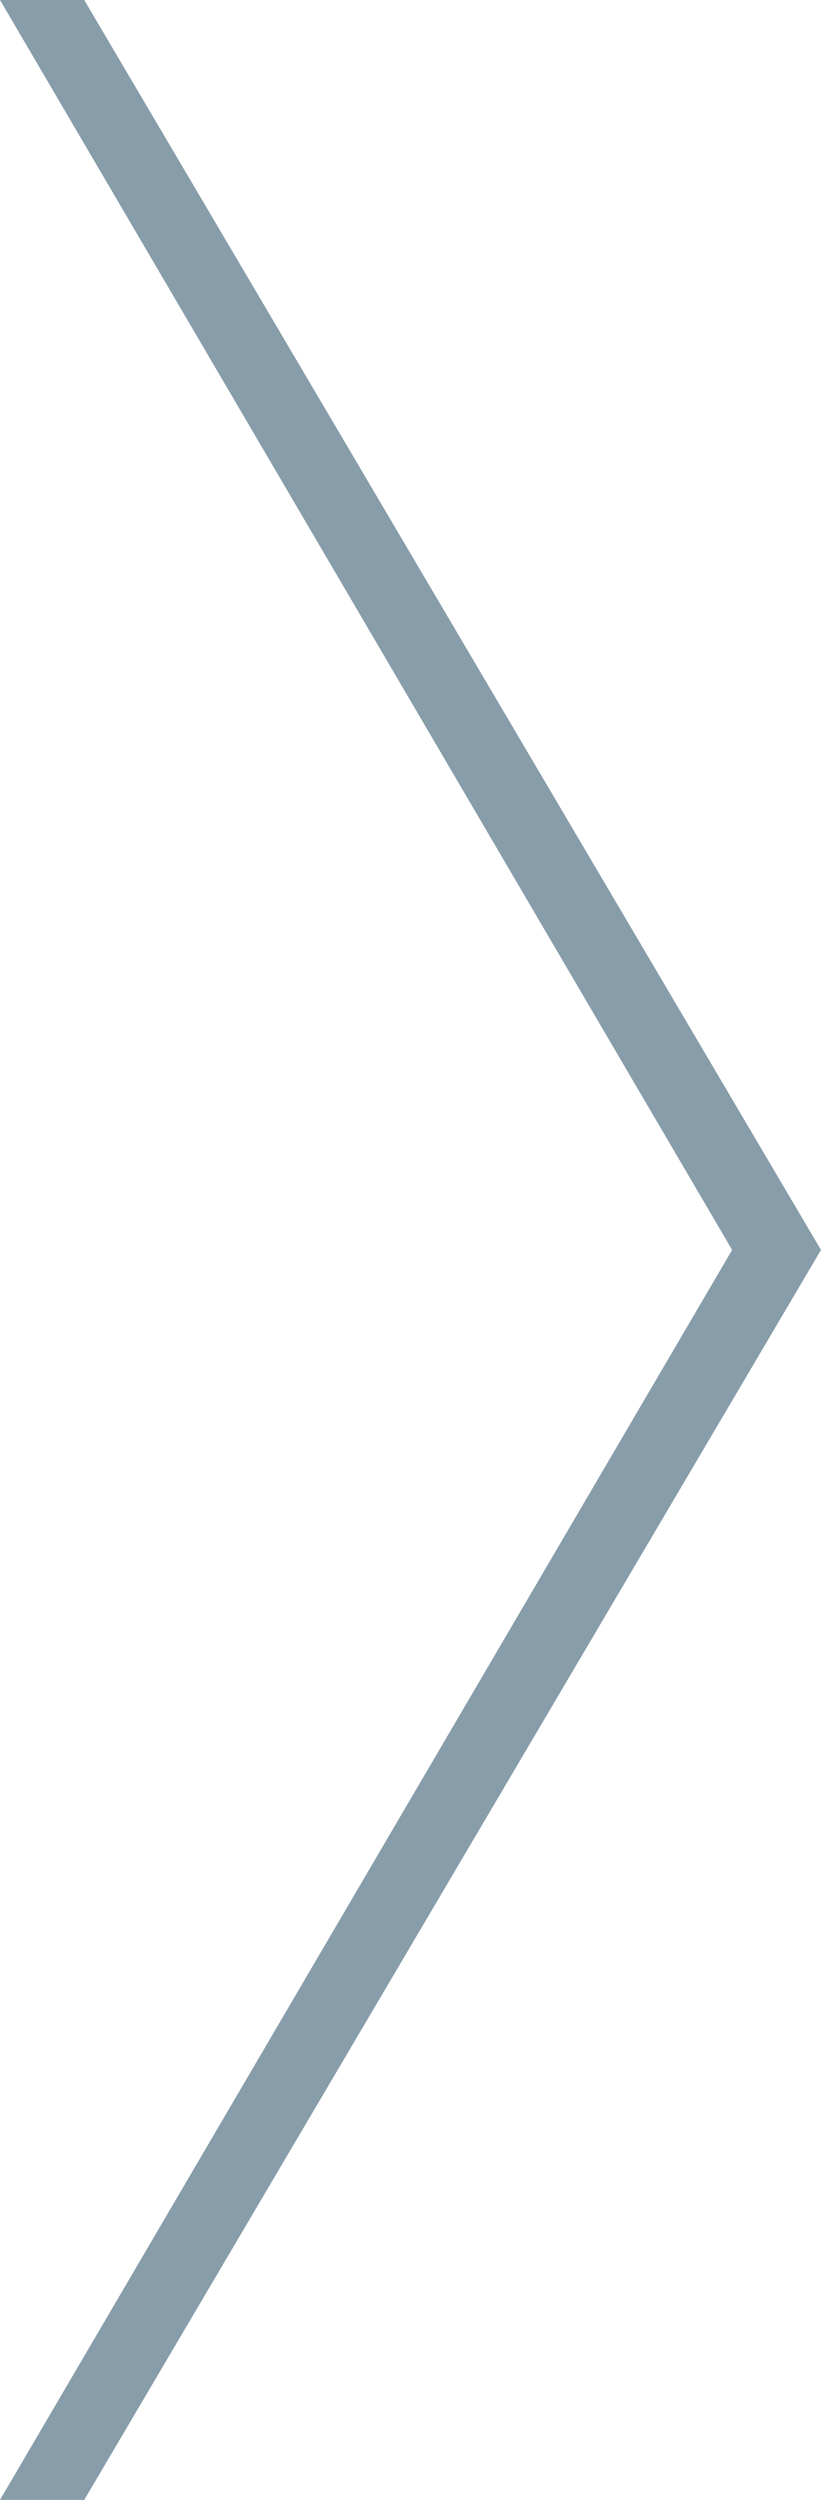 <svg xmlns="http://www.w3.org/2000/svg" viewBox="0 0 23 70"><defs><style>.cls-1{fill:#889daa;}</style></defs><title>Ресурс 1</title><g id="Слой_2" data-name="Слой 2"><g id="Слой_1-2" data-name="Слой 1"><path class="cls-1" d="M2.36,70H0L20.51,35,0,0H2.36L23,35"/></g></g></svg>